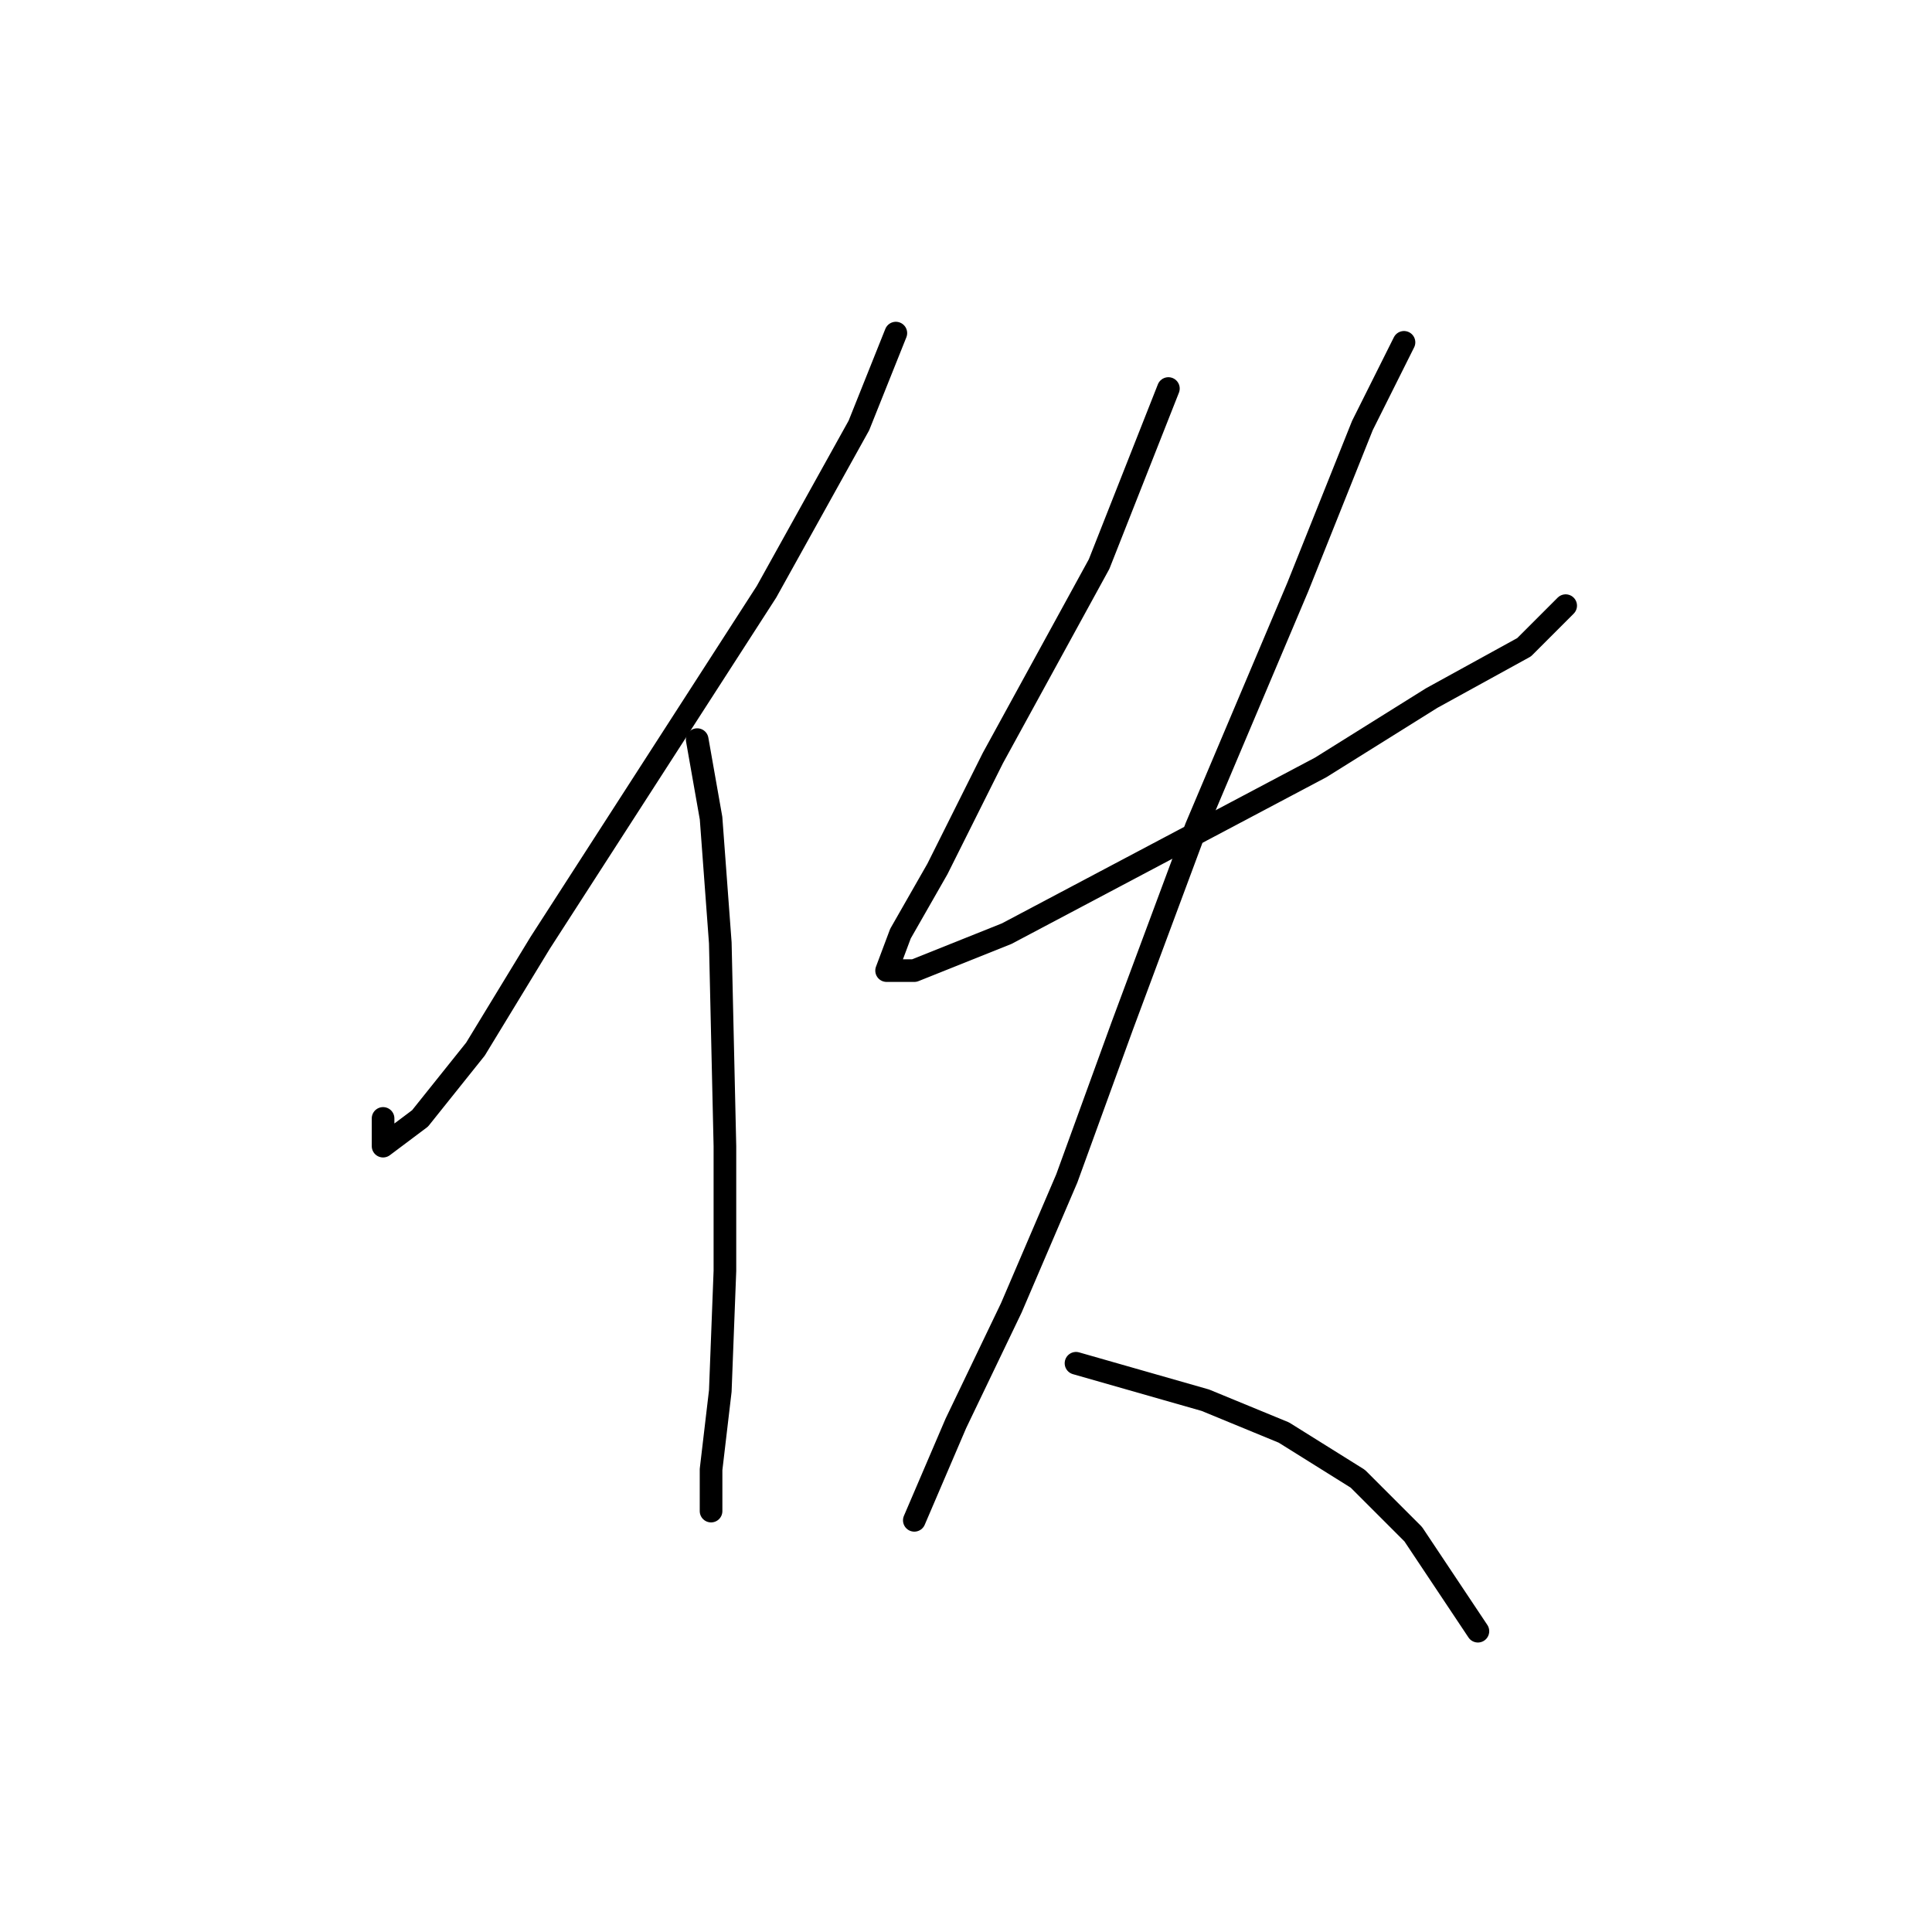 <?xml version="1.0" standalone="no"?>
    <svg width="256" height="256" xmlns="http://www.w3.org/2000/svg" version="1.1">
    <polyline stroke="black" stroke-width="3" stroke-linecap="round" fill="transparent" stroke-linejoin="round" points="118.704 44.138 113.807 56.38 101.564 78.416 71.571 124.937 63.001 139.015 55.656 148.197 50.759 151.87 50.759 148.197 50.759 148.197 " />
        <polyline stroke="black" stroke-width="3" stroke-linecap="round" fill="transparent" stroke-linejoin="round" points="92.383 98.004 94.219 108.41 95.443 124.937 96.055 151.87 96.055 168.397 95.443 184.312 94.219 194.718 94.219 200.227 94.219 200.227 " />
        <polyline stroke="black" stroke-width="3" stroke-linecap="round" fill="transparent" stroke-linejoin="round" points="154.818 51.483 145.637 74.744 131.558 100.452 124.213 115.143 119.316 123.713 117.479 128.61 121.152 128.61 133.394 123.713 154.206 112.695 175.018 101.677 189.709 92.495 201.951 85.762 207.46 80.253 207.46 80.253 " />
        <polyline stroke="black" stroke-width="3" stroke-linecap="round" fill="transparent" stroke-linejoin="round" points="186.036 45.362 180.527 56.38 171.957 77.804 158.491 109.634 148.697 135.955 141.352 156.155 134.006 173.294 126.661 188.597 121.152 201.451 121.152 201.451 " />
        <polyline stroke="black" stroke-width="3" stroke-linecap="round" fill="transparent" stroke-linejoin="round" points="142.576 180.639 159.715 185.536 170.121 189.821 179.915 195.942 187.26 203.287 195.83 216.142 195.83 216.142 " />
        </svg>